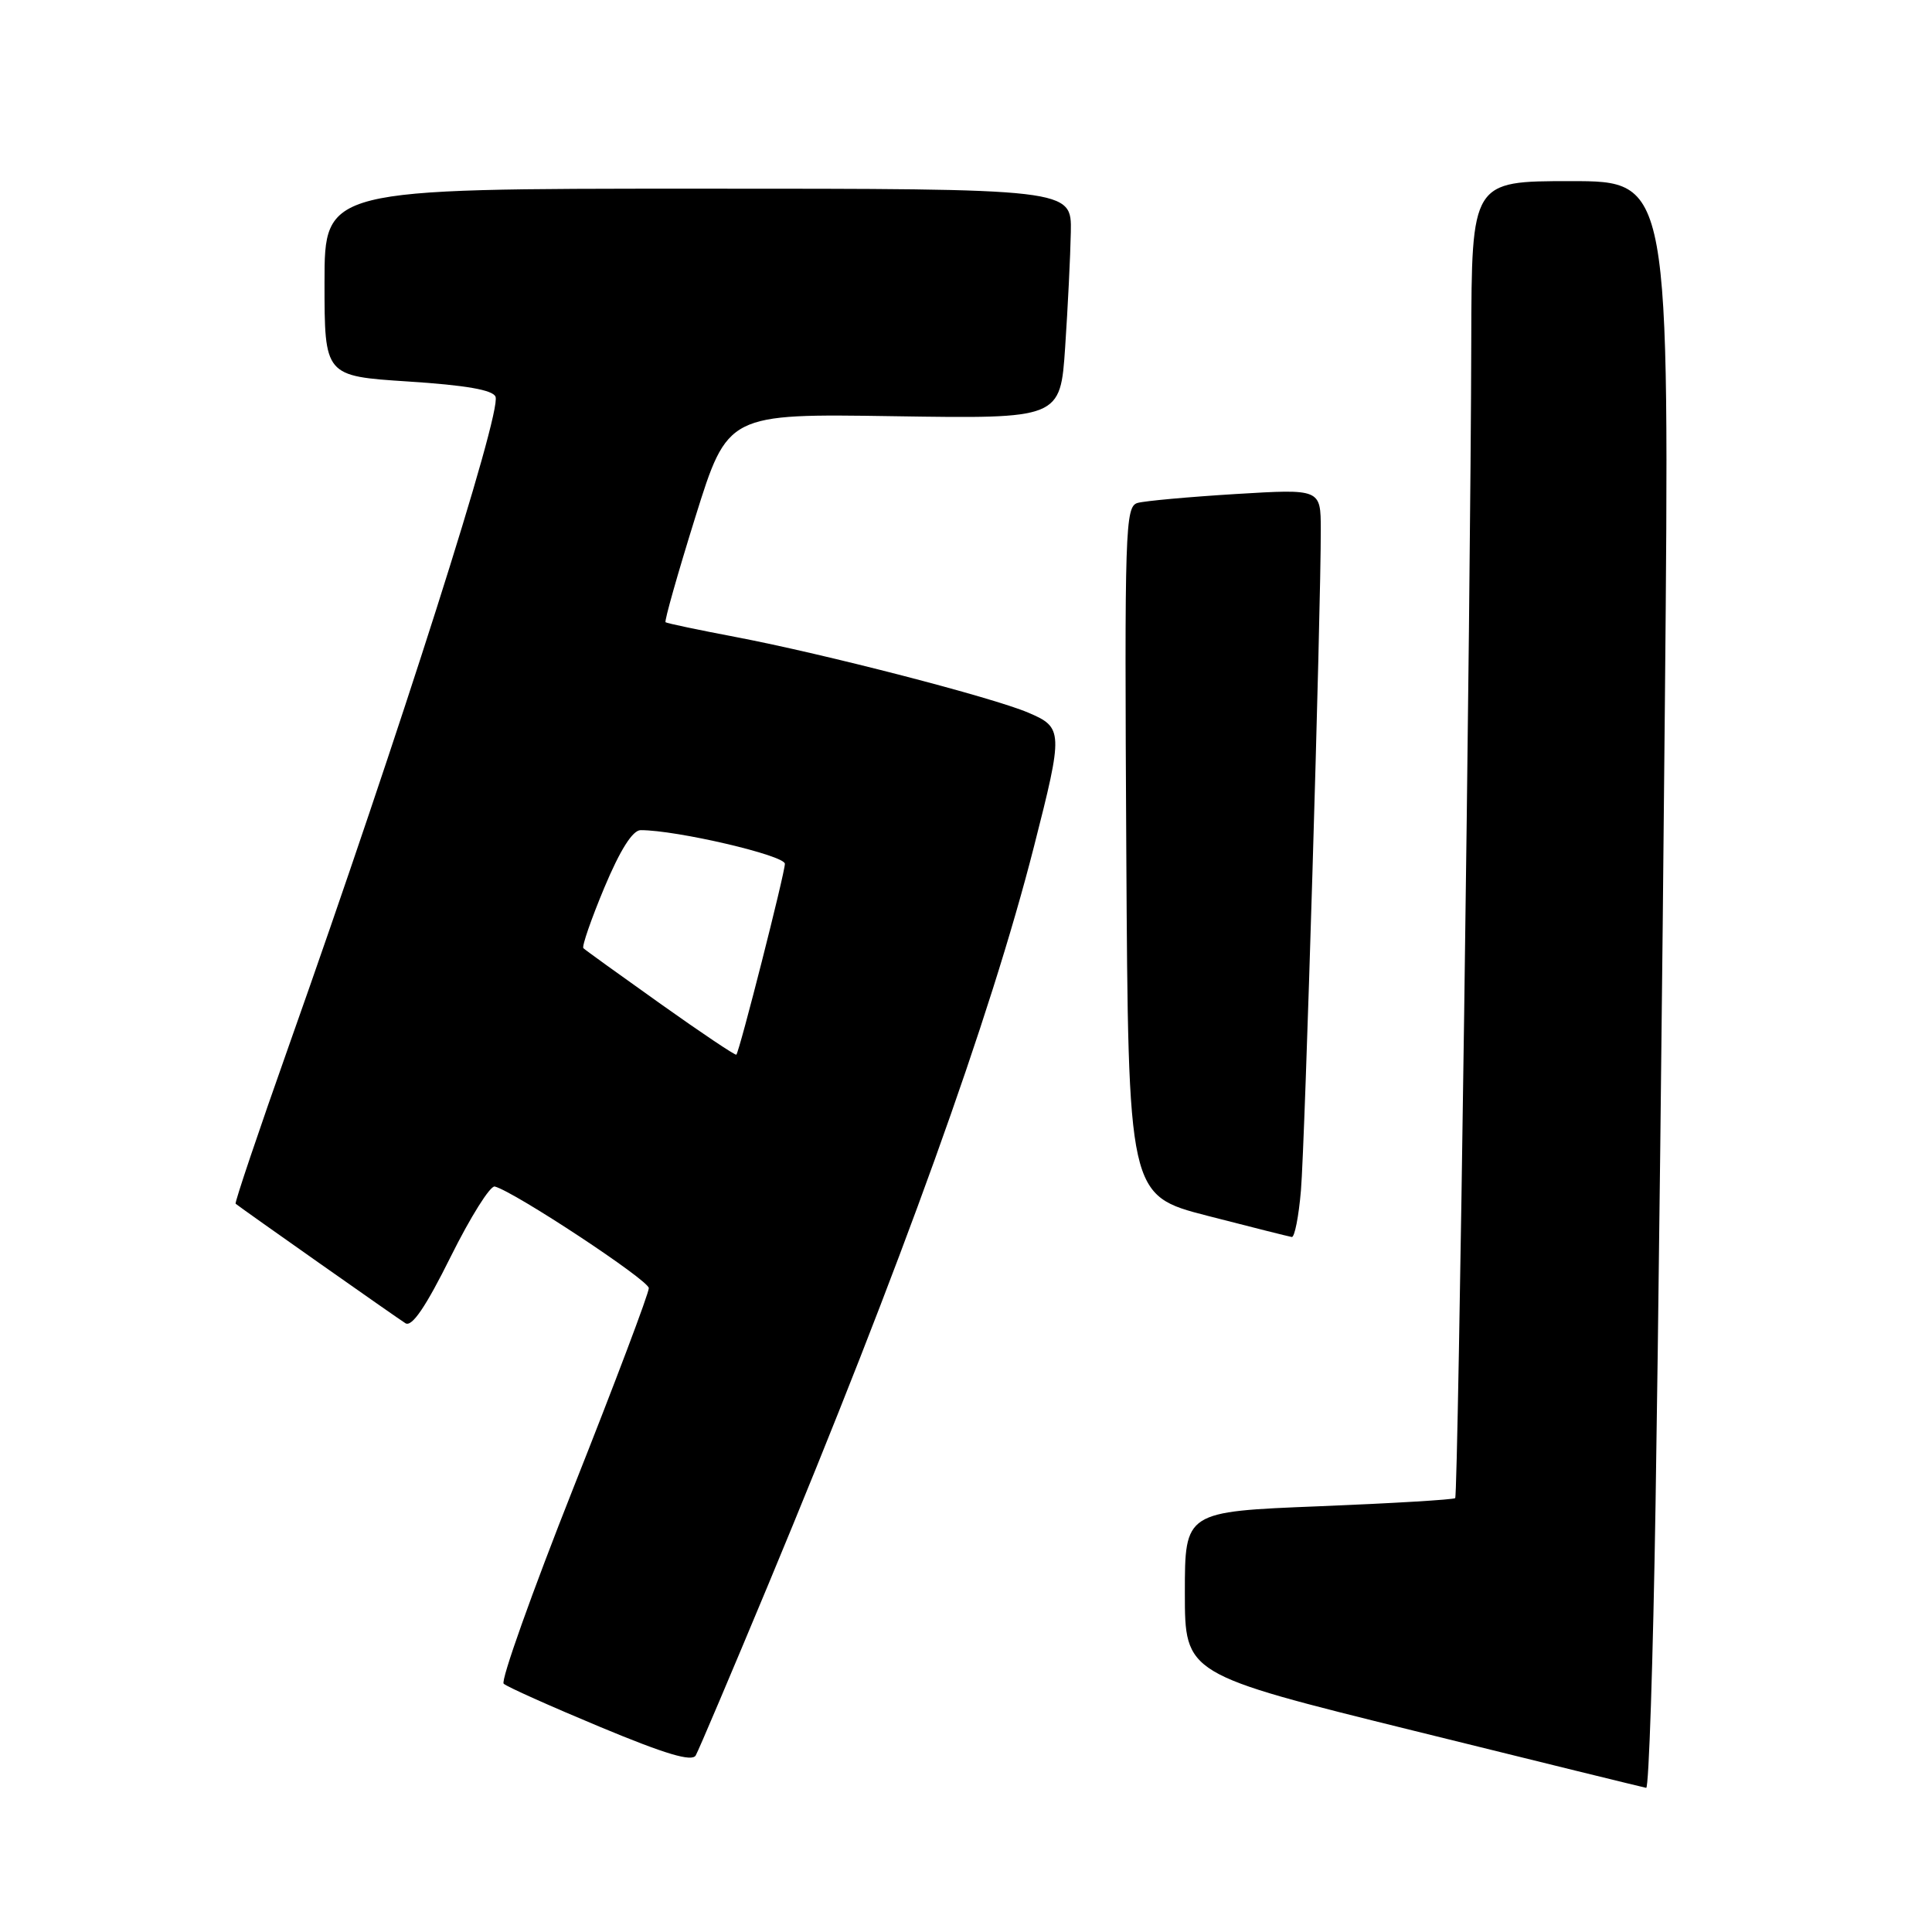 <?xml version="1.0" encoding="UTF-8" standalone="no"?>
<!DOCTYPE svg PUBLIC "-//W3C//DTD SVG 1.1//EN" "http://www.w3.org/Graphics/SVG/1.1/DTD/svg11.dtd" >
<svg xmlns="http://www.w3.org/2000/svg" xmlns:xlink="http://www.w3.org/1999/xlink" version="1.1" viewBox="0 0 256 256">
 <g >
 <path fill="currentColor"
d=" M 219.37 199.25 C 219.71 178.49 220.27 130.56 220.61 92.75 C 221.24 24.00 221.24 24.00 208.12 24.00 C 195.00 24.00 195.00 24.00 194.95 45.25 C 194.88 79.09 193.22 198.11 192.82 198.51 C 192.62 198.71 184.48 199.20 174.73 199.59 C 157.00 200.30 157.00 200.30 157.00 211.06 C 157.00 221.83 157.00 221.83 187.25 229.31 C 203.89 233.43 217.78 236.84 218.13 236.90 C 218.48 236.95 219.04 220.01 219.37 199.25 Z  M 101.81 209.94 C 119.43 167.61 131.24 134.80 137.01 112.16 C 140.90 96.91 140.88 96.40 136.25 94.43 C 131.49 92.40 109.25 86.65 97.50 84.41 C 92.55 83.47 88.36 82.59 88.19 82.45 C 88.01 82.32 89.79 76.04 92.14 68.50 C 96.42 54.81 96.42 54.81 118.46 55.15 C 140.50 55.49 140.50 55.49 141.14 45.99 C 141.49 40.77 141.83 33.91 141.89 30.75 C 142.00 25.00 142.00 25.00 92.50 25.00 C 43.00 25.00 43.00 25.00 43.00 37.42 C 43.00 49.83 43.00 49.83 54.08 50.55 C 61.70 51.04 65.32 51.67 65.66 52.57 C 66.48 54.68 53.02 96.94 38.34 138.39 C 34.27 149.88 31.07 159.38 31.22 159.50 C 32.10 160.21 52.71 174.71 53.73 175.34 C 54.59 175.86 56.43 173.15 59.72 166.52 C 62.34 161.25 64.96 157.07 65.56 157.22 C 68.16 157.89 85.94 169.62 85.97 170.68 C 85.99 171.33 81.50 183.23 75.99 197.12 C 70.49 211.01 66.32 222.71 66.74 223.10 C 67.16 223.50 72.90 226.07 79.50 228.82 C 88.21 232.45 91.69 233.48 92.19 232.60 C 92.57 231.93 96.90 221.73 101.81 209.94 Z  M 172.38 157.75 C 172.91 151.65 175.04 80.81 175.01 70.14 C 175.00 64.78 175.00 64.78 163.75 65.46 C 157.56 65.84 151.71 66.37 150.74 66.64 C 149.09 67.11 149.00 69.94 149.24 112.77 C 149.50 158.39 149.50 158.39 160.00 161.10 C 165.78 162.59 170.80 163.85 171.17 163.91 C 171.54 163.96 172.09 161.19 172.38 157.75 Z  M 87.53 133.02 C 82.14 129.19 77.53 125.87 77.30 125.64 C 77.08 125.41 78.33 121.80 80.08 117.61 C 82.18 112.60 83.83 110.00 84.89 110.00 C 89.64 109.99 104.00 113.34 104.00 114.46 C 104.00 115.70 98.00 139.28 97.57 139.75 C 97.44 139.88 92.93 136.86 87.53 133.02 Z "/>
</g>
</svg>